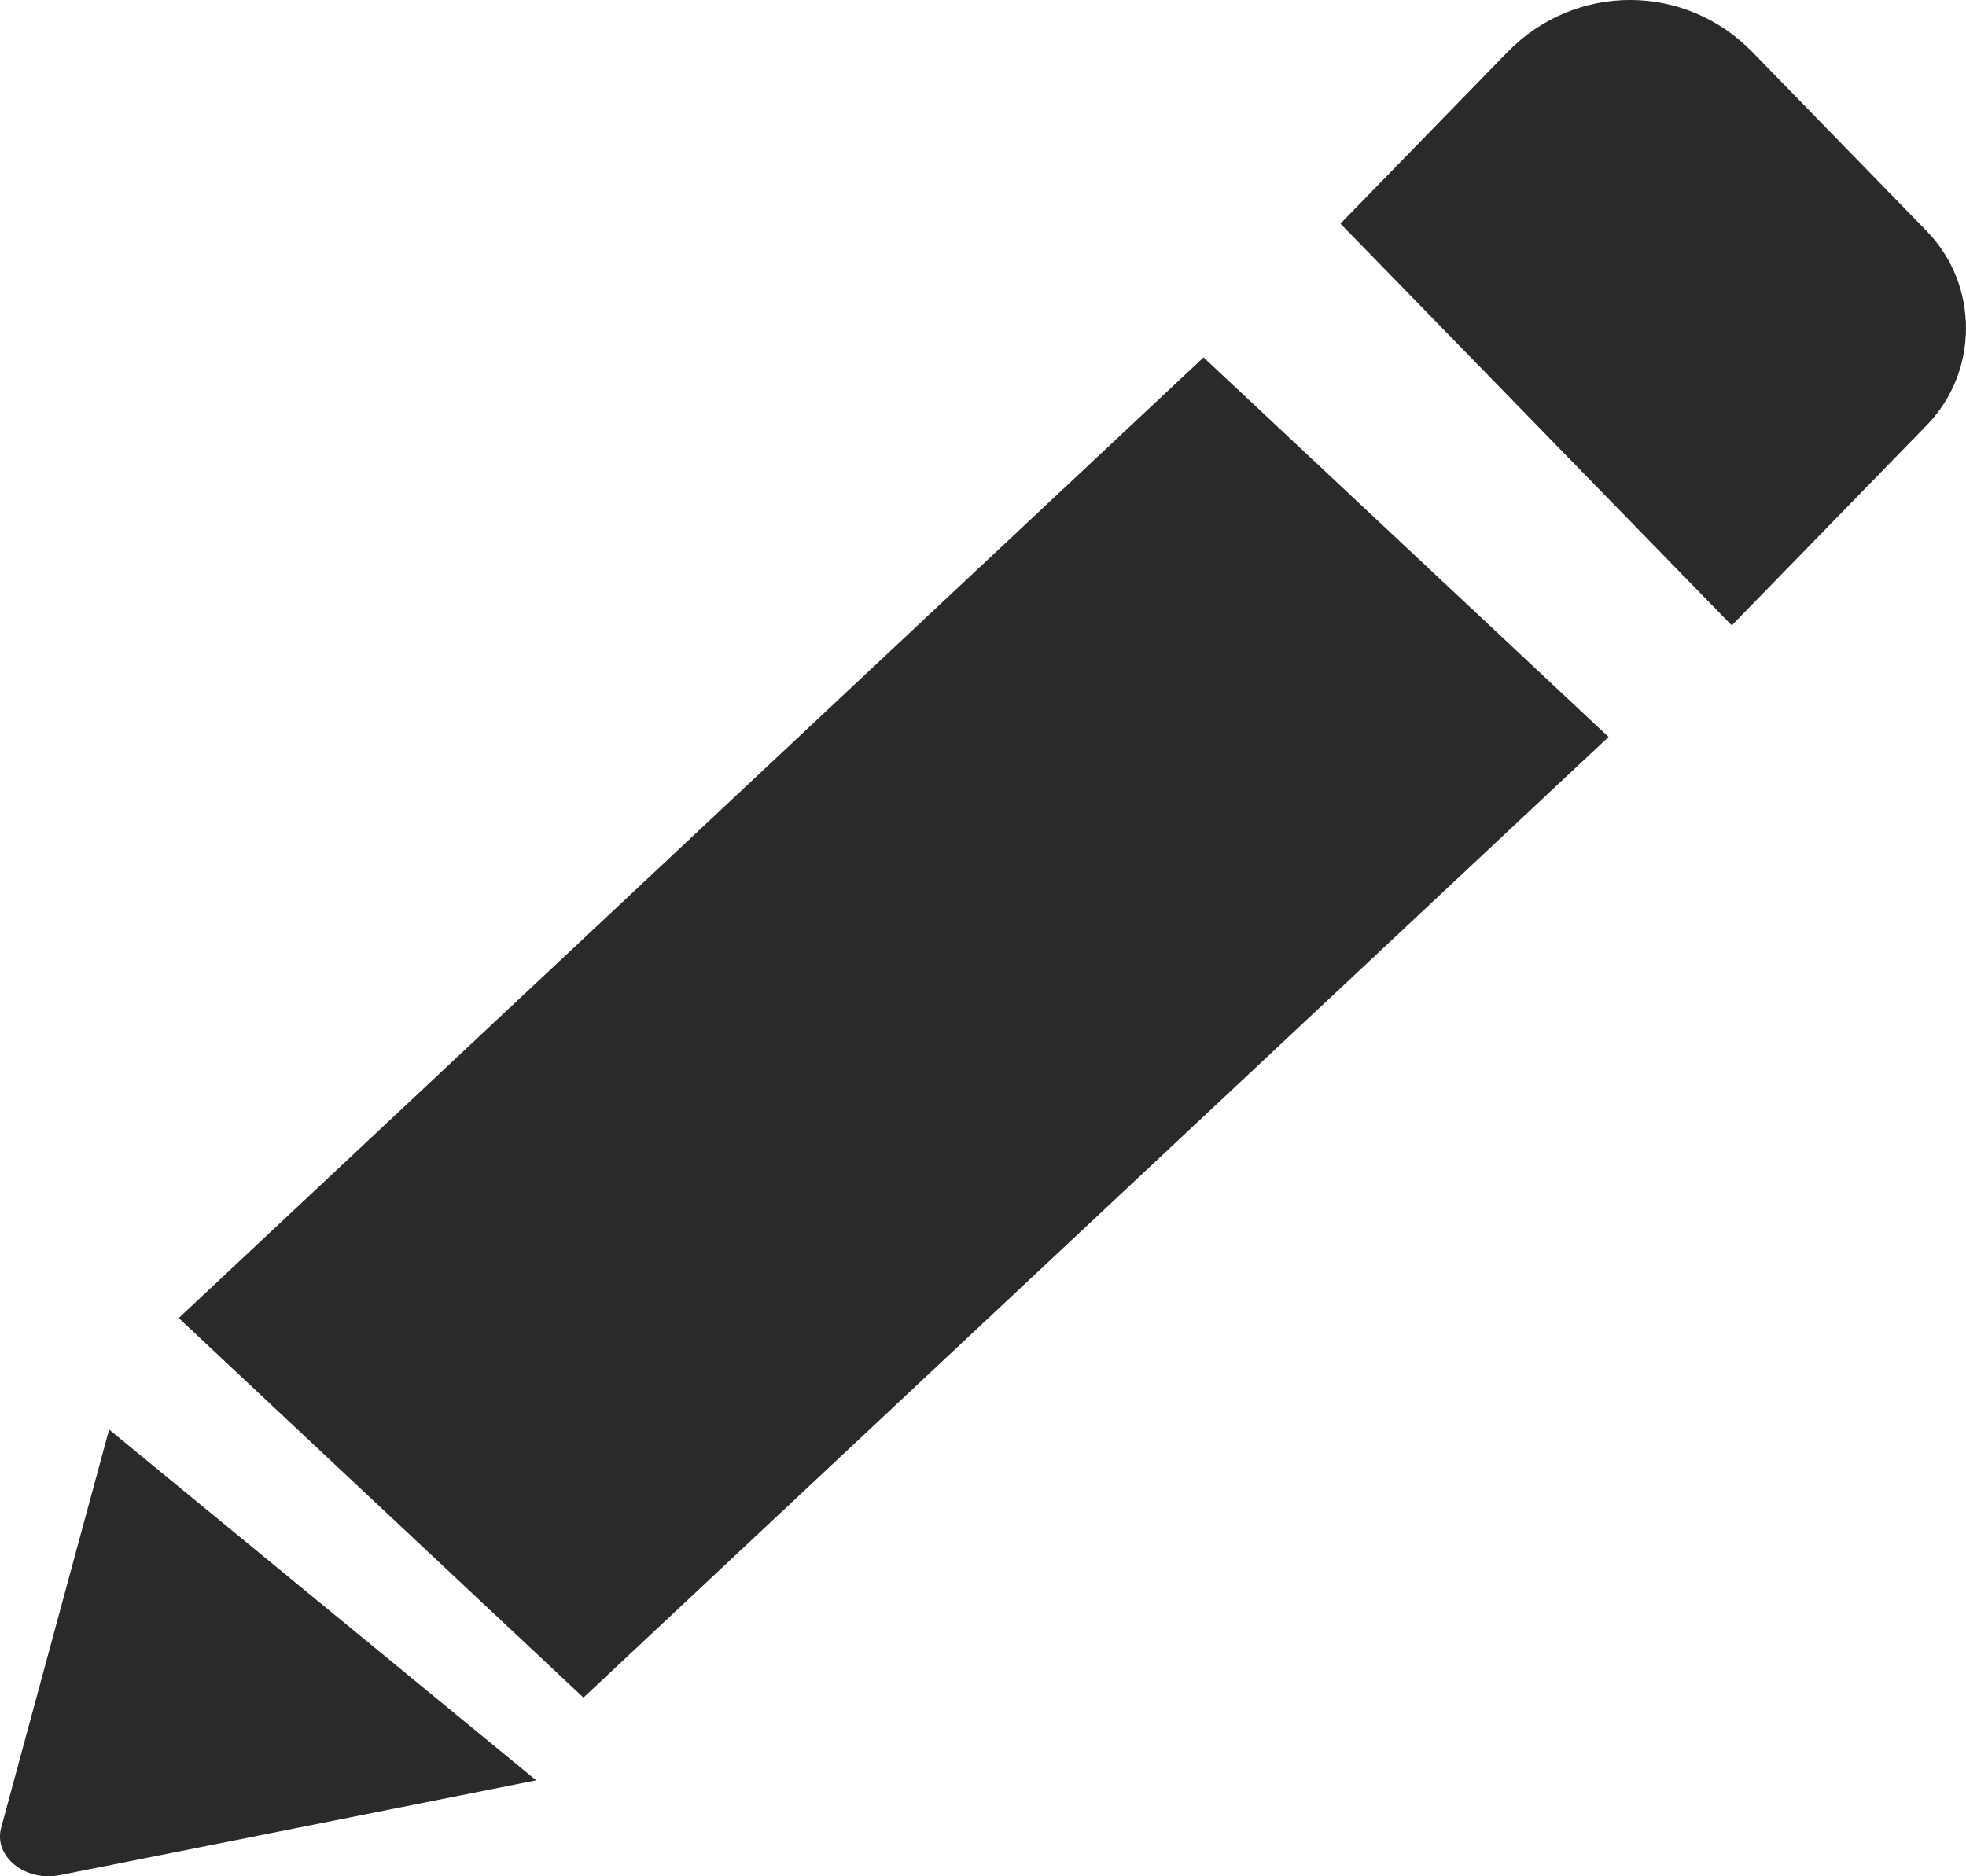 <?xml version="1.0" encoding="UTF-8"?>
<svg width="22px" height="21px" viewBox="0 0 22 21" version="1.1" xmlns="http://www.w3.org/2000/svg" xmlns:xlink="http://www.w3.org/1999/xlink">
    <!-- Generator: Sketch 50.2 (55047) - http://www.bohemiancoding.com/sketch -->
    <title>icon/edit@3x</title>
    <desc>Created with Sketch.</desc>
    <defs></defs>
    <g id="Dashboard" stroke="none" stroke-width="1" fill="none" fill-rule="evenodd">
        <g id="Dashboard---more-tasks---my-tasks" transform="translate(-1214, -578)" fill="#2A2A2A" fill-rule="nonzero">
            <g id="Tasks" transform="translate(95, 210)">
                <g id="Task/-Copy" transform="translate(74, 346)">
                    <g id="Edit" transform="translate(1003, 22)">
                        <g id="icon/edit">
                            <path d="M55.468,4 L60,8.248 L48.529,19 L44,14.752 L55.468,4 Z M63.561,2.587 L61.608,0.581 C60.853,-0.194 59.628,-0.194 58.871,0.581 L57,2.503 L61.379,7 L63.561,4.759 C64.146,4.158 64.146,3.188 63.561,2.587 Z M42.013,20.456 C41.926,20.777 42.28,21.065 42.672,20.987 L48,19.926 L43.221,16 L42.013,20.456 Z"></path>
                        </g>
                    </g>
                </g>
            </g>
        </g>
    </g>
</svg>